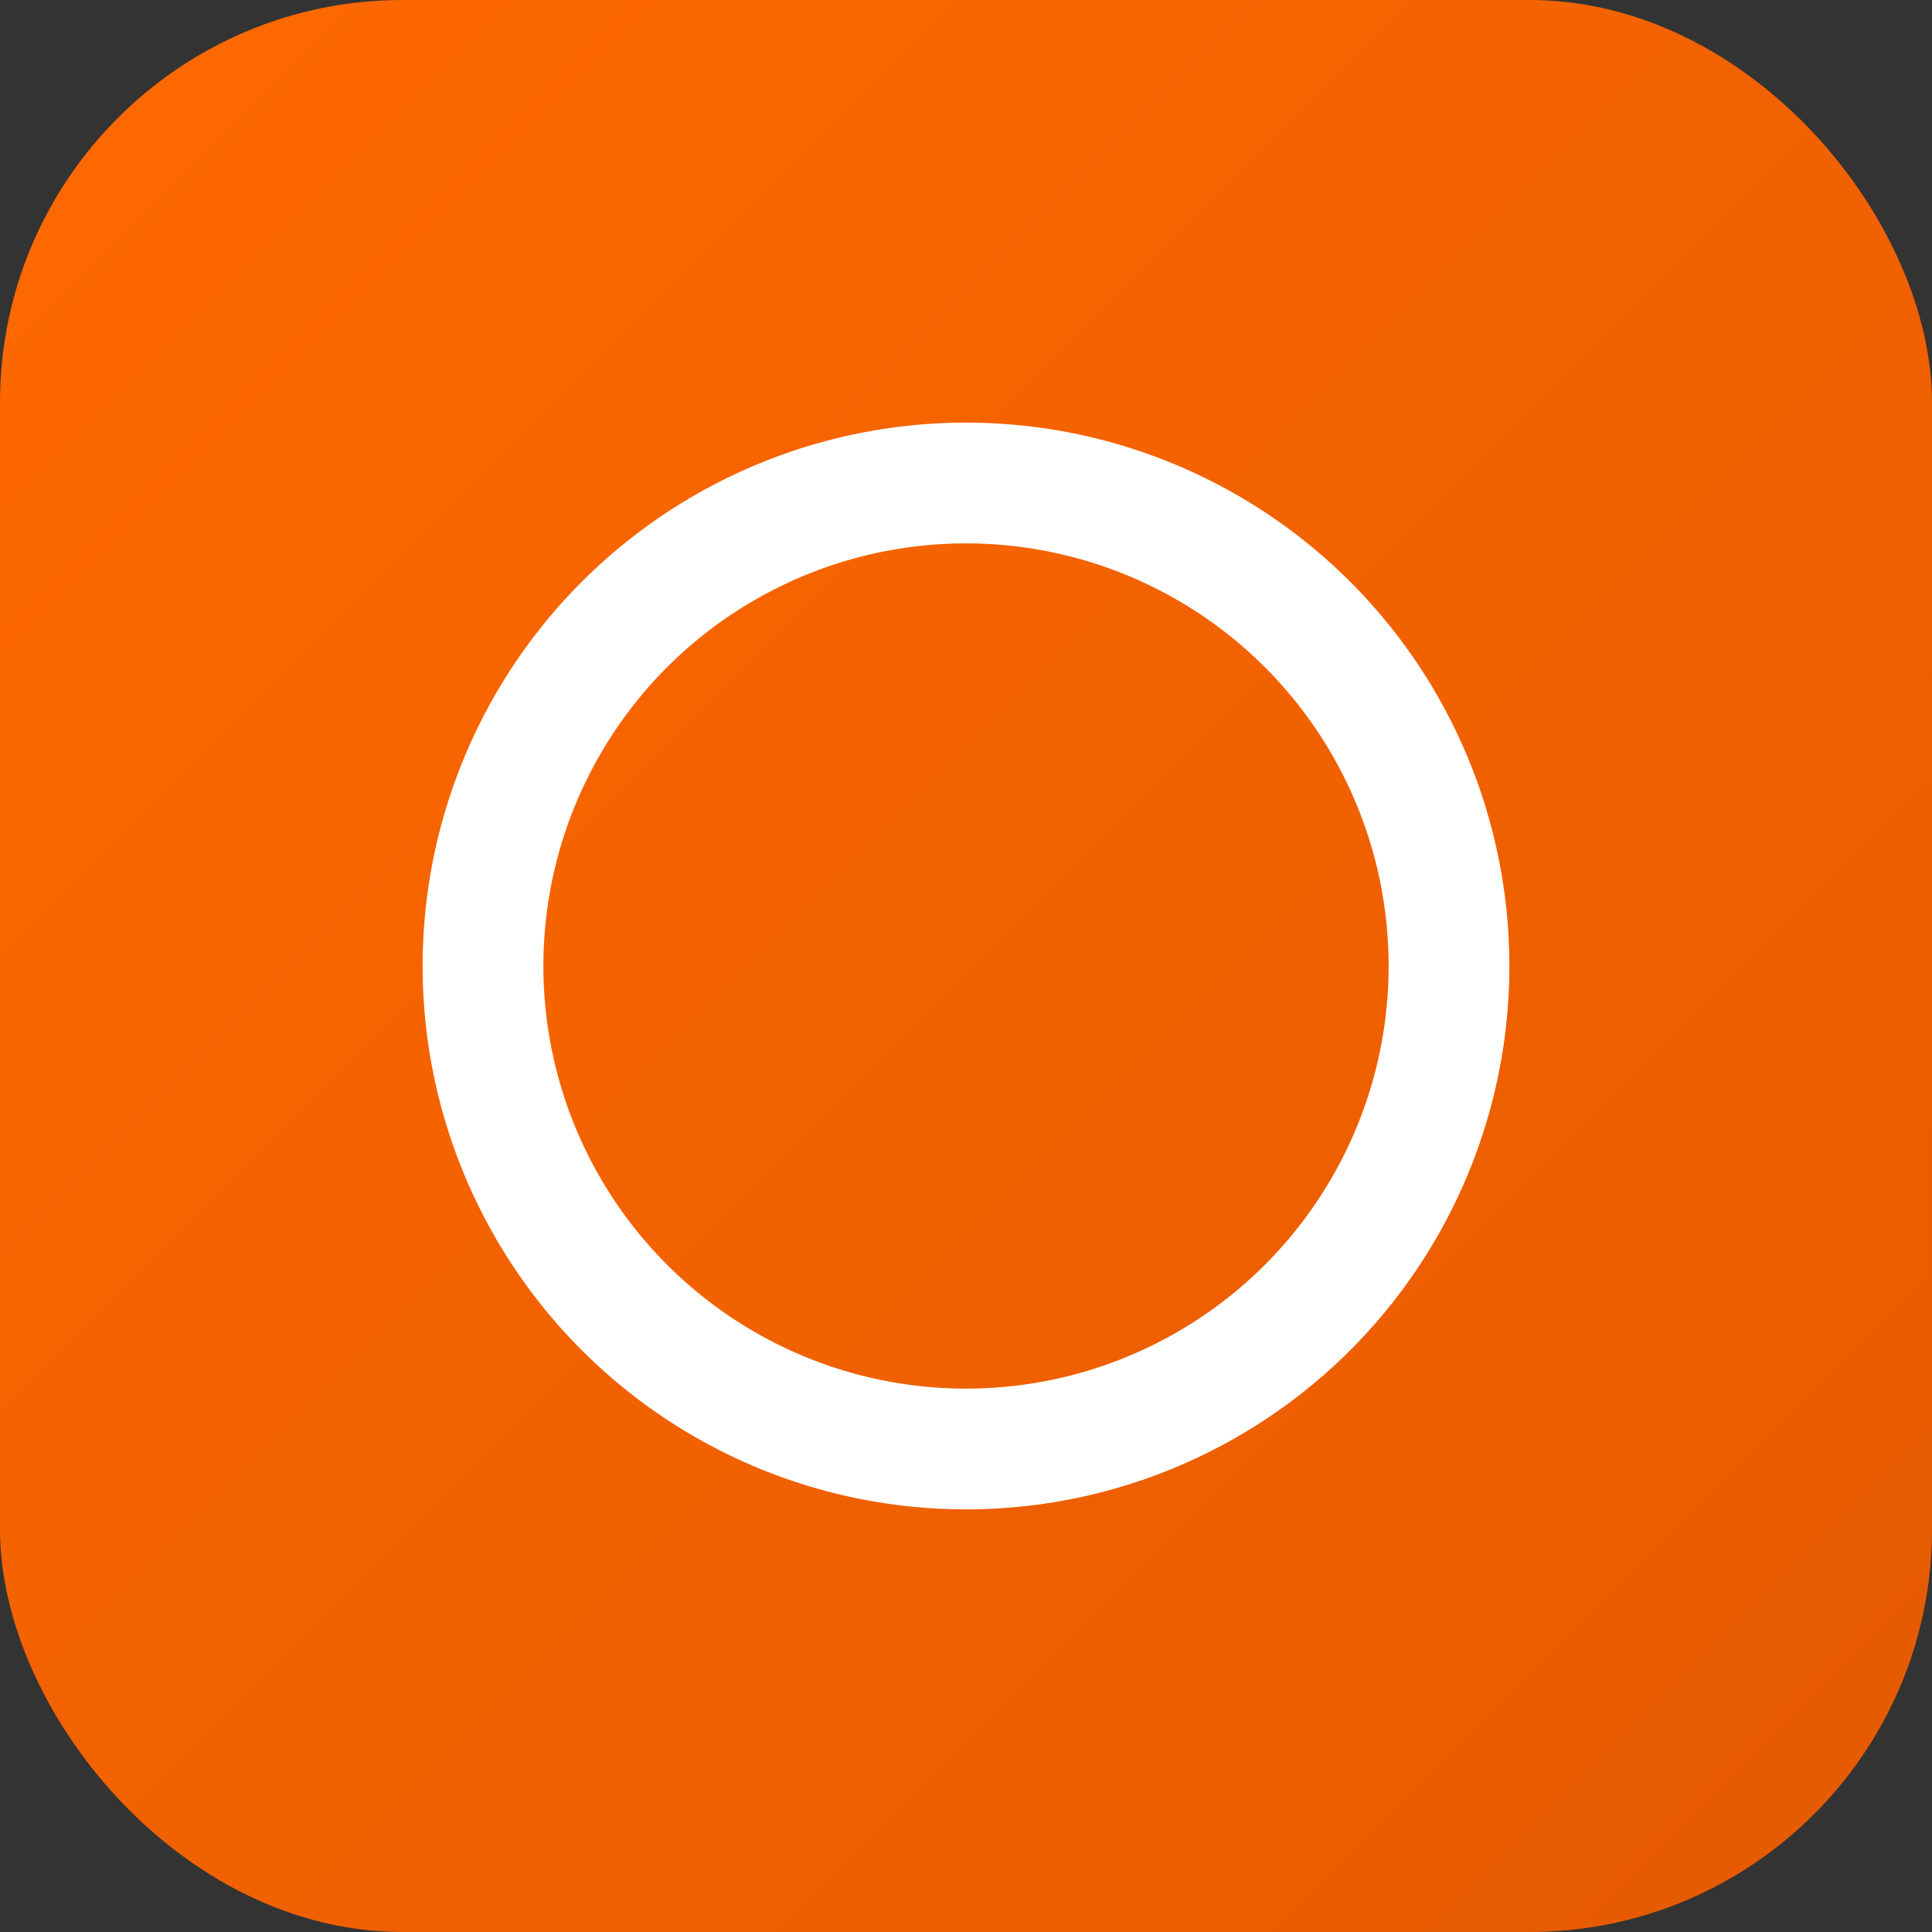 <svg viewBox="0 0 24 24" xmlns="http://www.w3.org/2000/svg">
  <rect x="0" y="0" width="24" height="24" fill="#333333" stroke="none"/>
  <defs>
    <linearGradient id="grad" x1="0%" y1="0%" x2="100%" y2="100%">
      <stop offset="0%" style="stop-color:#FF6900;stop-opacity:1" />
      <stop offset="100%" style="stop-color:#E55A00;stop-opacity:1" />
    </linearGradient>
  </defs>
  <rect width="24" height="24" rx="5" fill="url(#grad)"/>
           <g fill="white">
             <circle cx="12" cy="12" r="6" stroke="white" stroke-width="1.5" fill="none"/>
             <path d="M9 9l6 6M15 9l-6 6"/>
           </g>
</svg>